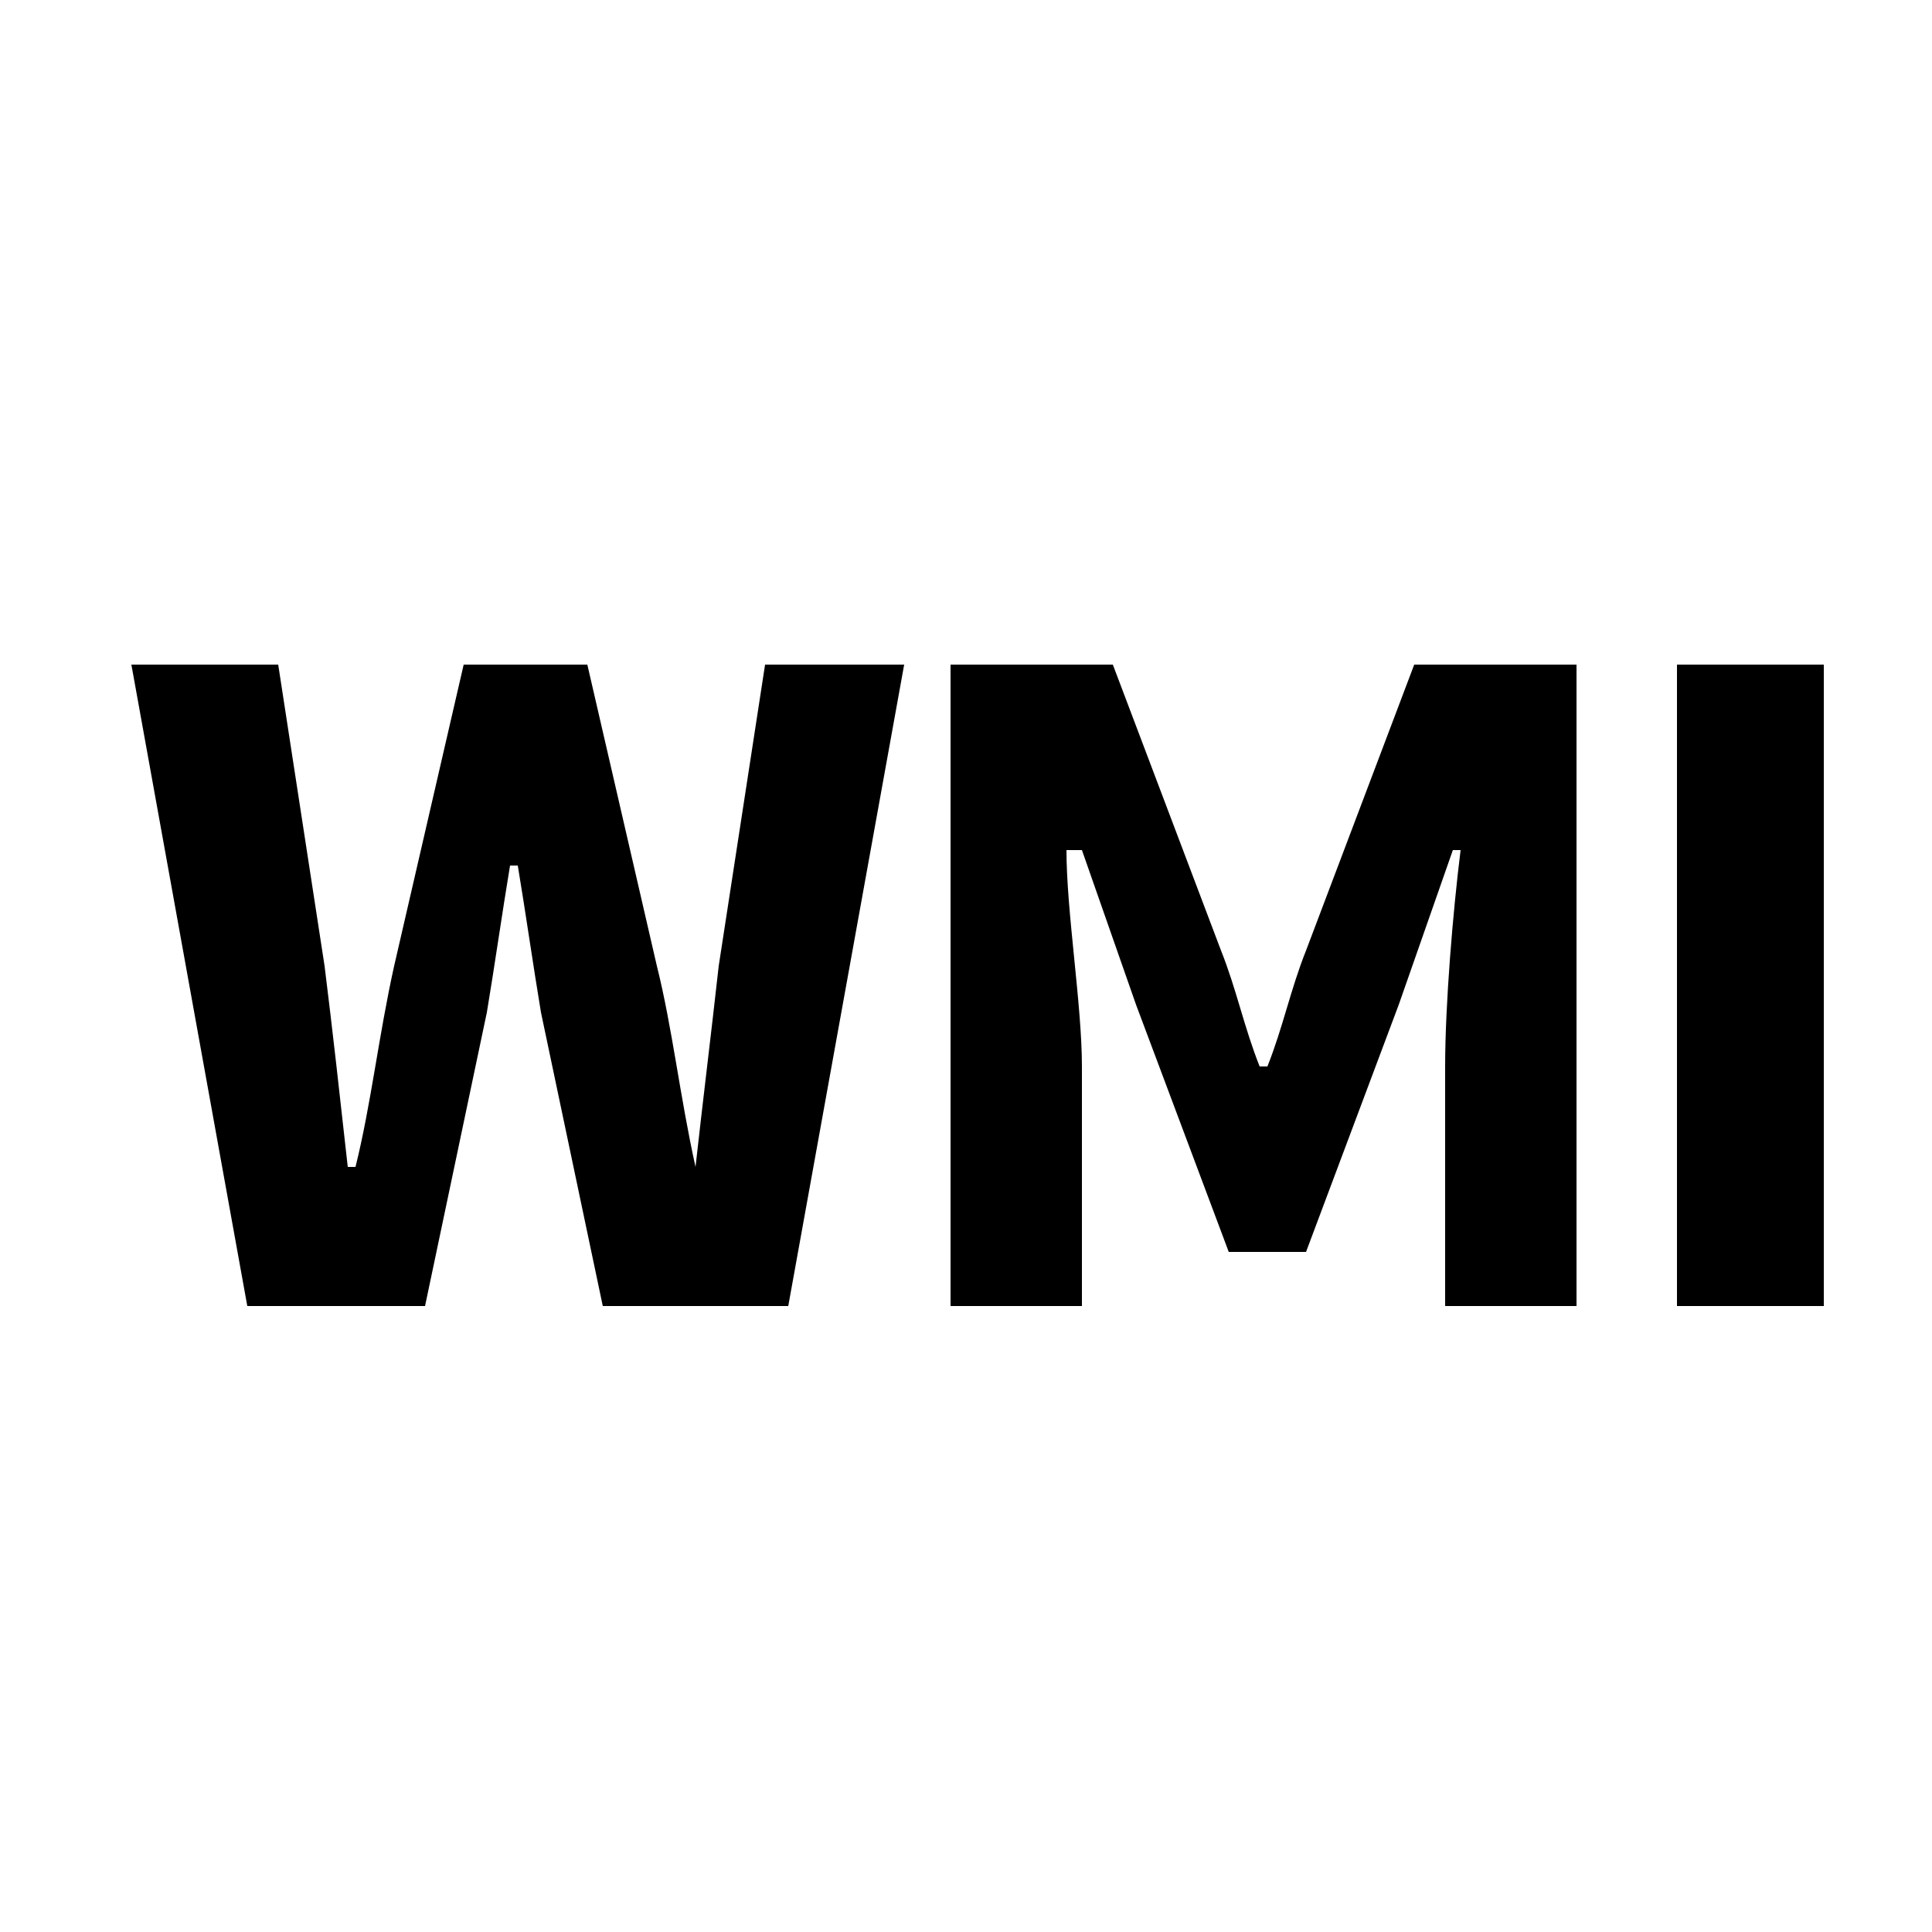 <?xml version="1.0" encoding="utf-8"?>
<!-- Generator: Adobe Illustrator 22.0.1, SVG Export Plug-In . SVG Version: 6.00 Build 0)  -->
<svg version="1.1" id="Layer_1" xmlns="http://www.w3.org/2000/svg" xmlns:xlink="http://www.w3.org/1999/xlink" x="0px" y="0px"
	 viewBox="0 0 25 25" style="enable-background:new 0 0 25 25;" xml:space="preserve">
<line x1="57.8" y1="-4" x2="76.5" y2="-6.6"/>
<g>
	<g>
		<path d="M16.9,12.3c-0.2,0.5-0.3,1-0.5,1.5h-0.1c-0.2-0.5-0.3-1-0.5-1.5l-1.4-3.7h-2.1v8.3h1.7v-3.1c0-0.8-0.2-2-0.2-2.8H14l0.7,2
			l1.2,3.2h1l1.2-3.2l0.7-2h0.1c-0.1,0.8-0.2,2-0.2,2.8v3.1h1.7V8.6h-2.1L16.9,12.3z M9.3,12.5c-0.1,0.9-0.2,1.7-0.3,2.6H9
			c-0.2-0.9-0.3-1.8-0.5-2.6L7.6,8.6H6l-0.9,3.9c-0.2,0.9-0.3,1.8-0.5,2.6H4.5c-0.1-0.9-0.2-1.8-0.3-2.6L3.6,8.6H1.7l1.5,8.3h2.3
			l0.8-3.8c0.1-0.6,0.2-1.3,0.3-1.9h0.1c0.1,0.6,0.2,1.3,0.3,1.9l0.8,3.8h2.4l1.5-8.3H9.9L9.3,12.5z M21.7,8.6v8.3h1.9V8.6H21.7z"/>
	</g>
</g>
</svg>
